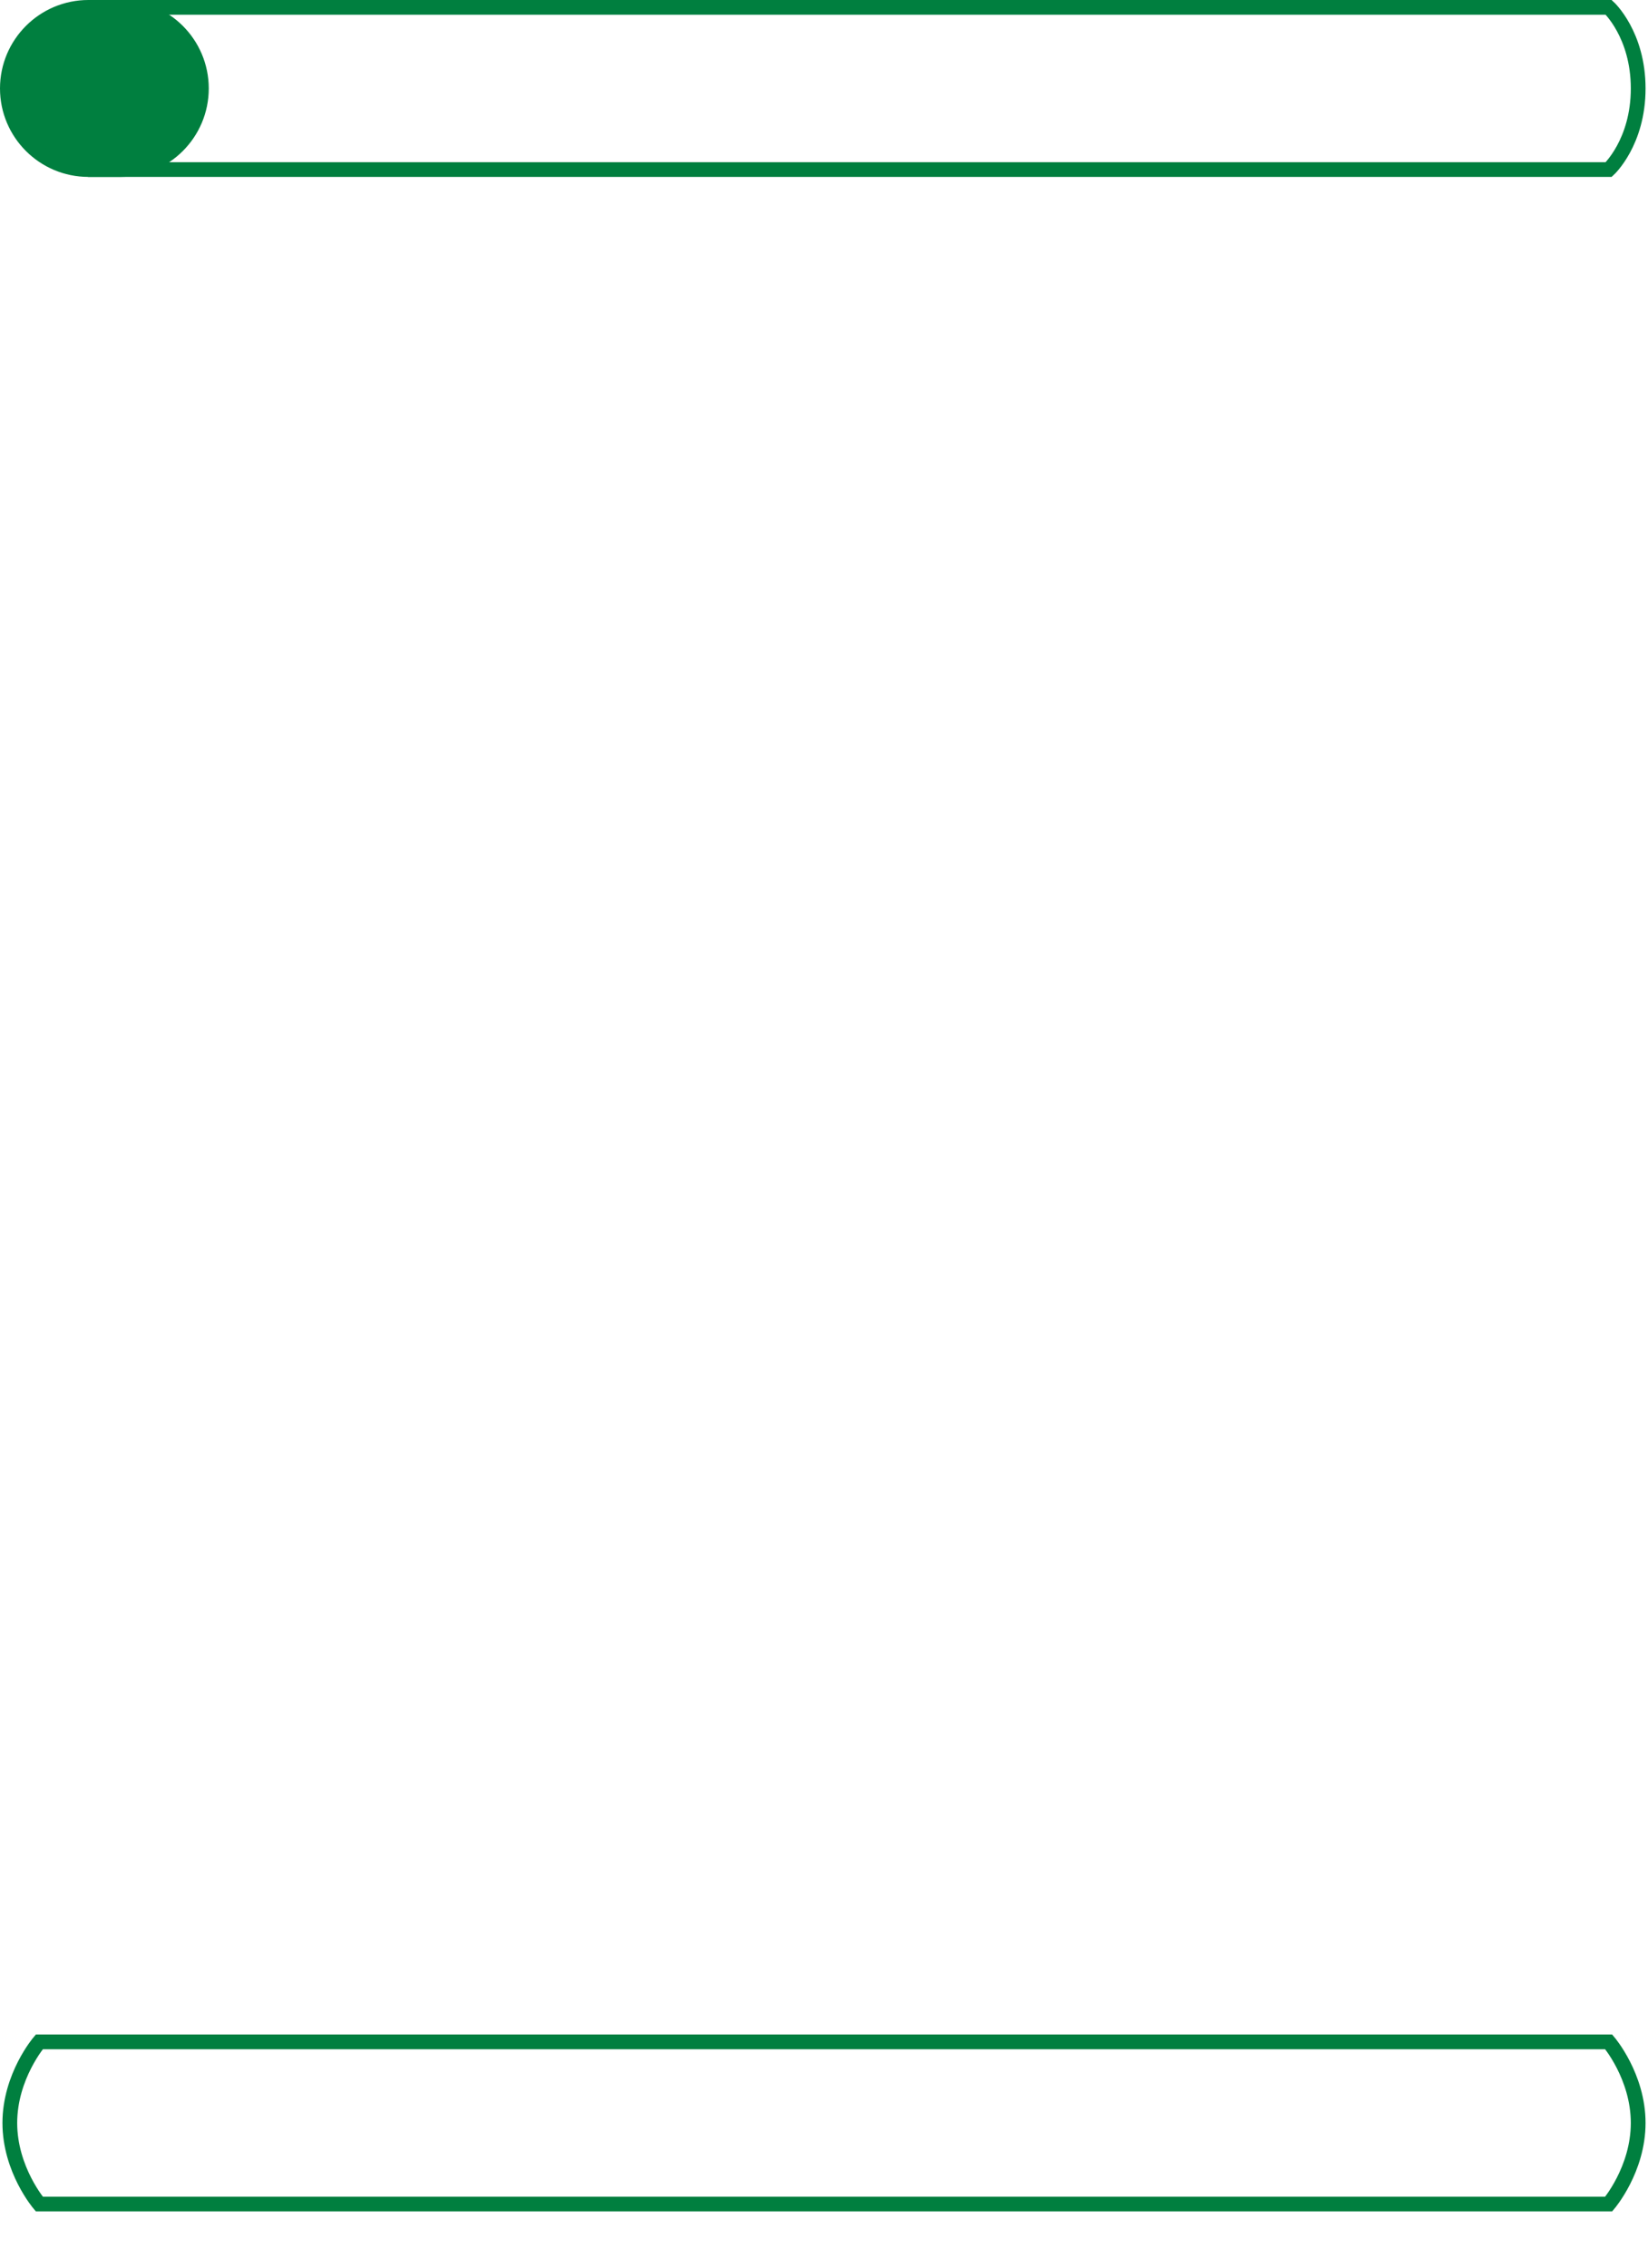 <svg clip-rule="evenodd" fill-rule="evenodd" viewBox="0 0 671 923" xmlns="http://www.w3.org/2000/svg"><g stroke="#007f3f" stroke-width="6"><path d="m16 831h639s12 14 12 33-12 33-12 33h-639s-12-14-12-33 12-33 12-33zm21-762h618s12-11 12-33-12-33-12-33h-618s-12 11-12 33 12 33 12 33z" fill="none"/><path d="m36 3h13c18.213 0 33 14.787 33 33s-14.787 33-33 33h-13c-18.213 0-33-14.787-33-33s14.787-33 33-33z" fill="#007f3f"/></g></svg>
